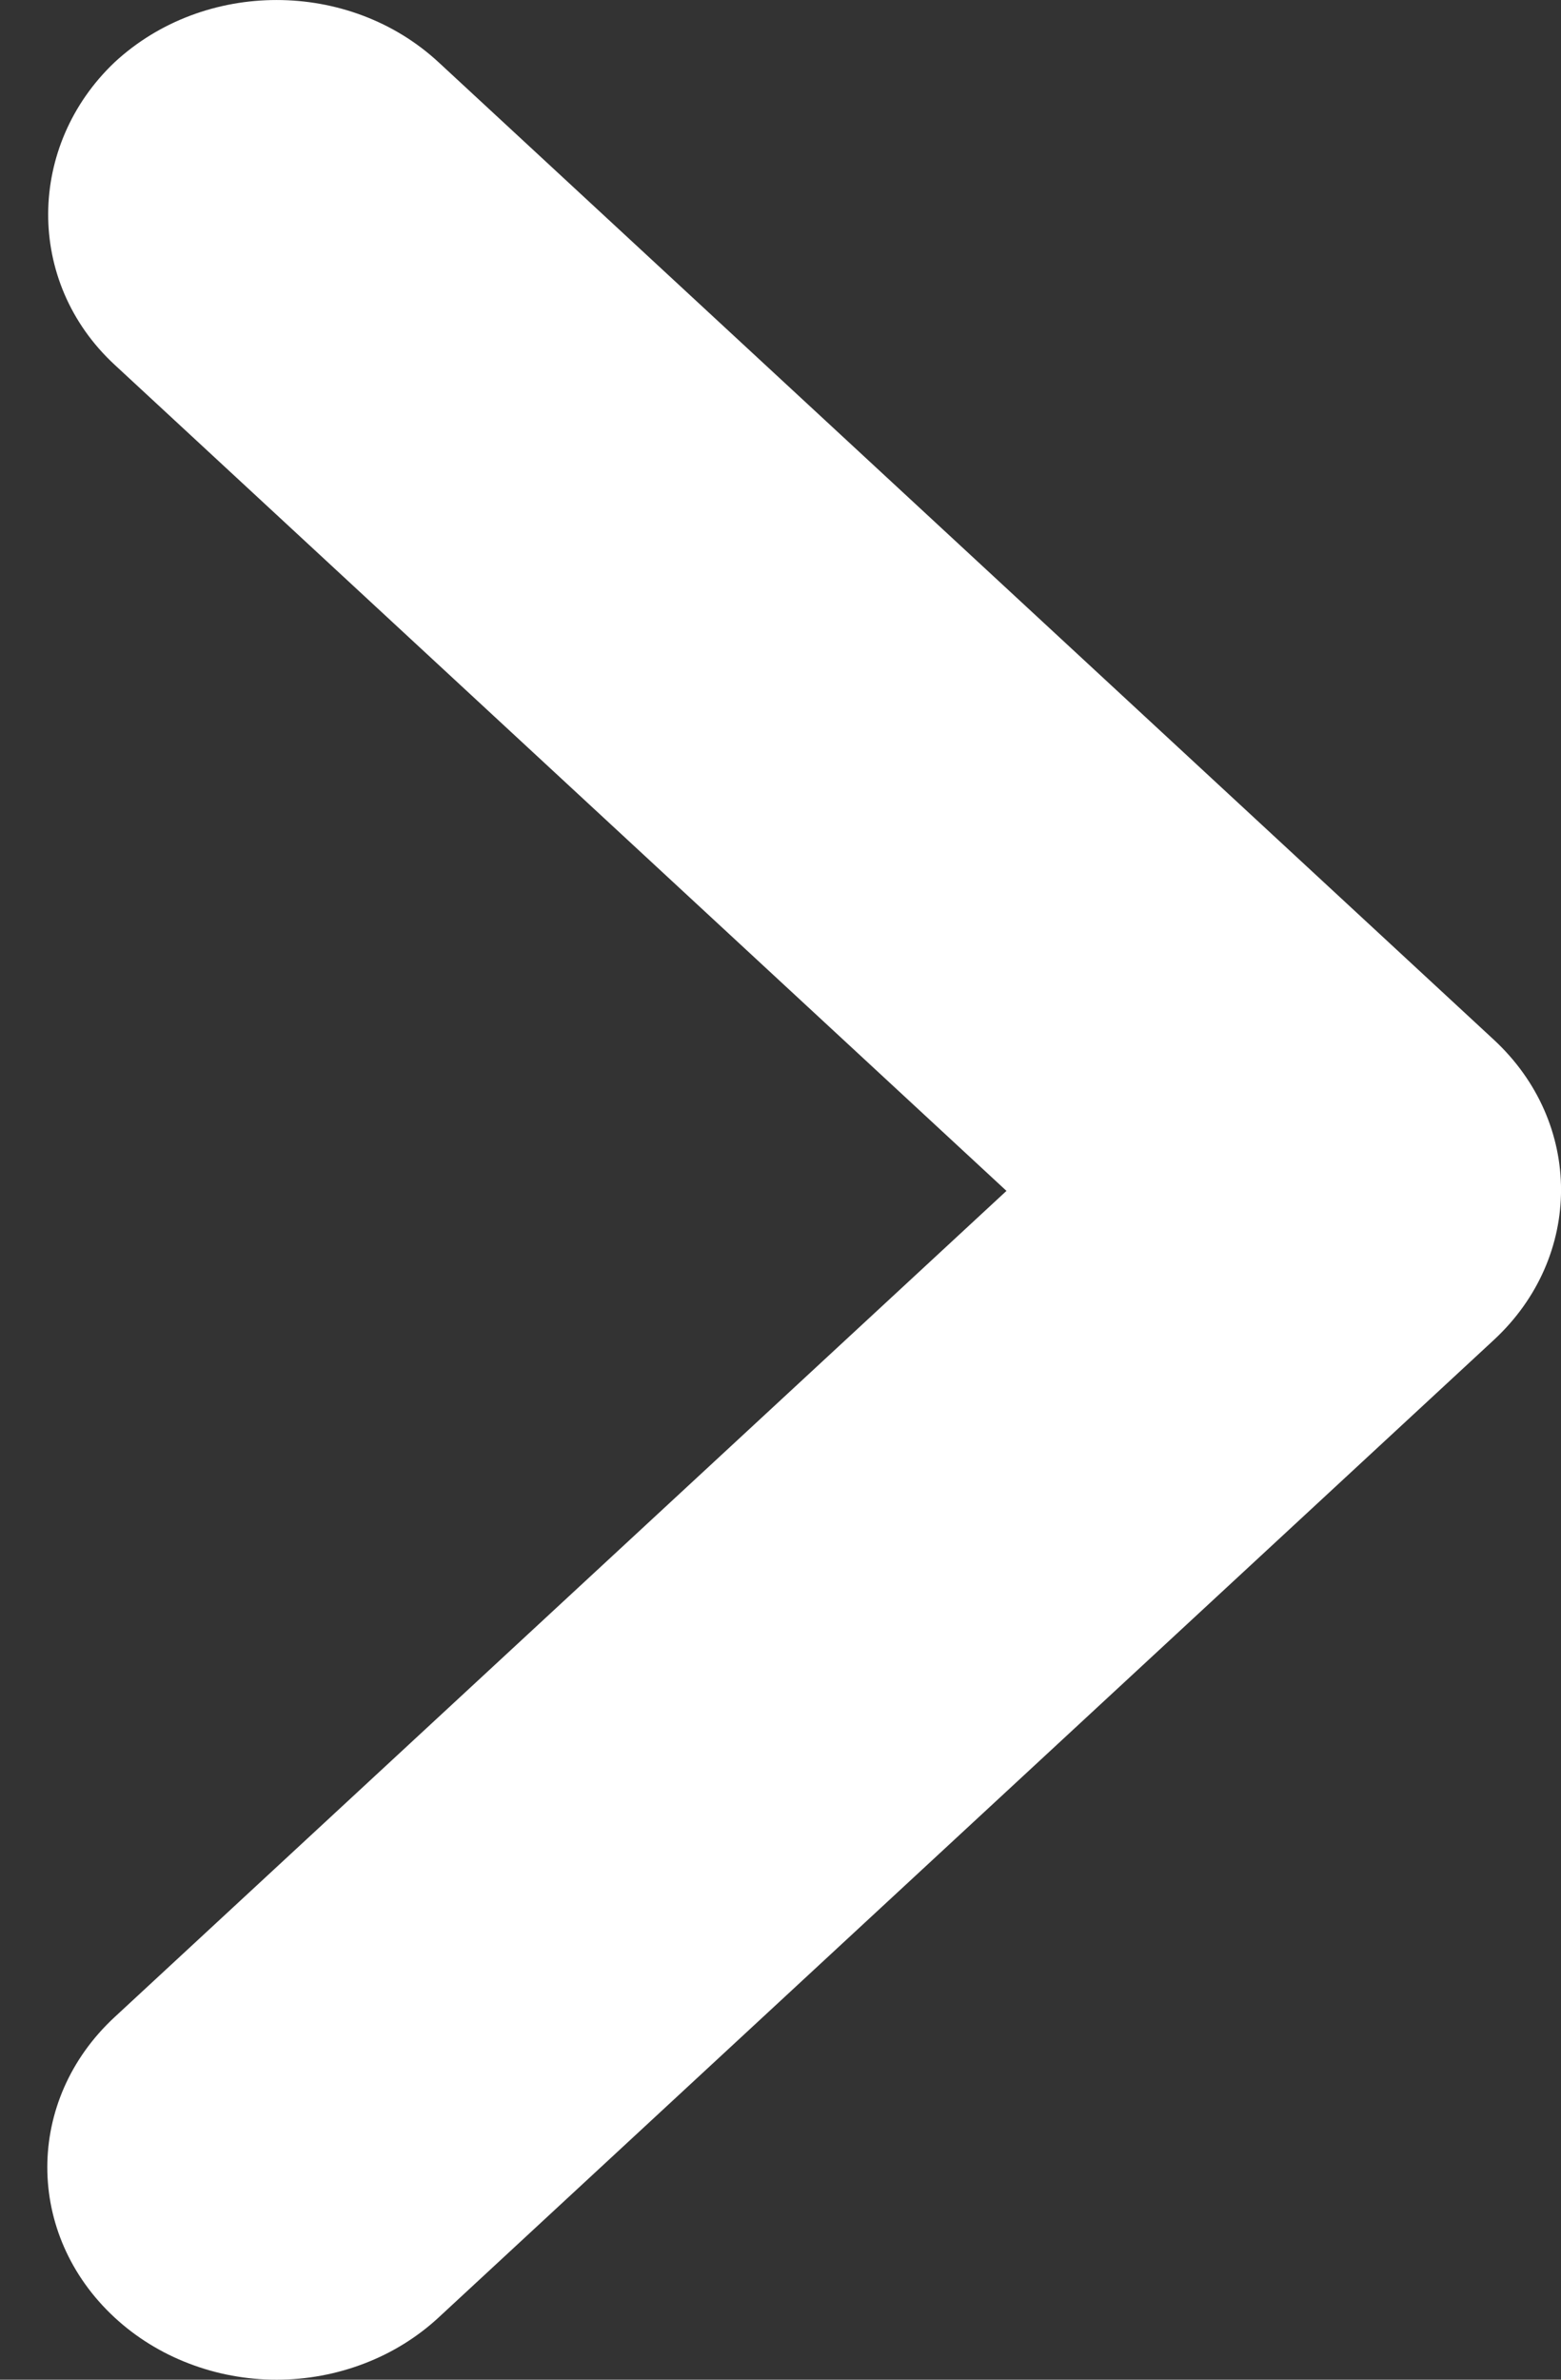 <svg width="21" height="32" viewBox="0 0 21 32" fill="none" xmlns="http://www.w3.org/2000/svg">
<rect x="0" y="0" width="21" height="32" fill="#333333" stroke="none"/>
<path d="M1.541 4.904L13.54 16.014L1.541 27.125C0.335 28.242 0.335 30.046 1.541 31.163C1.827 31.428 2.167 31.639 2.541 31.782C2.915 31.926 3.316 32 3.721 32C4.126 32 4.527 31.926 4.901 31.782C5.275 31.639 5.615 31.428 5.901 31.163L20.096 18.019C21.302 16.902 21.302 15.098 20.096 13.981L5.901 0.838C4.695 -0.279 2.747 -0.279 1.541 0.838C0.366 1.954 0.335 3.787 1.541 4.904Z" fill="white"/>
</svg>
